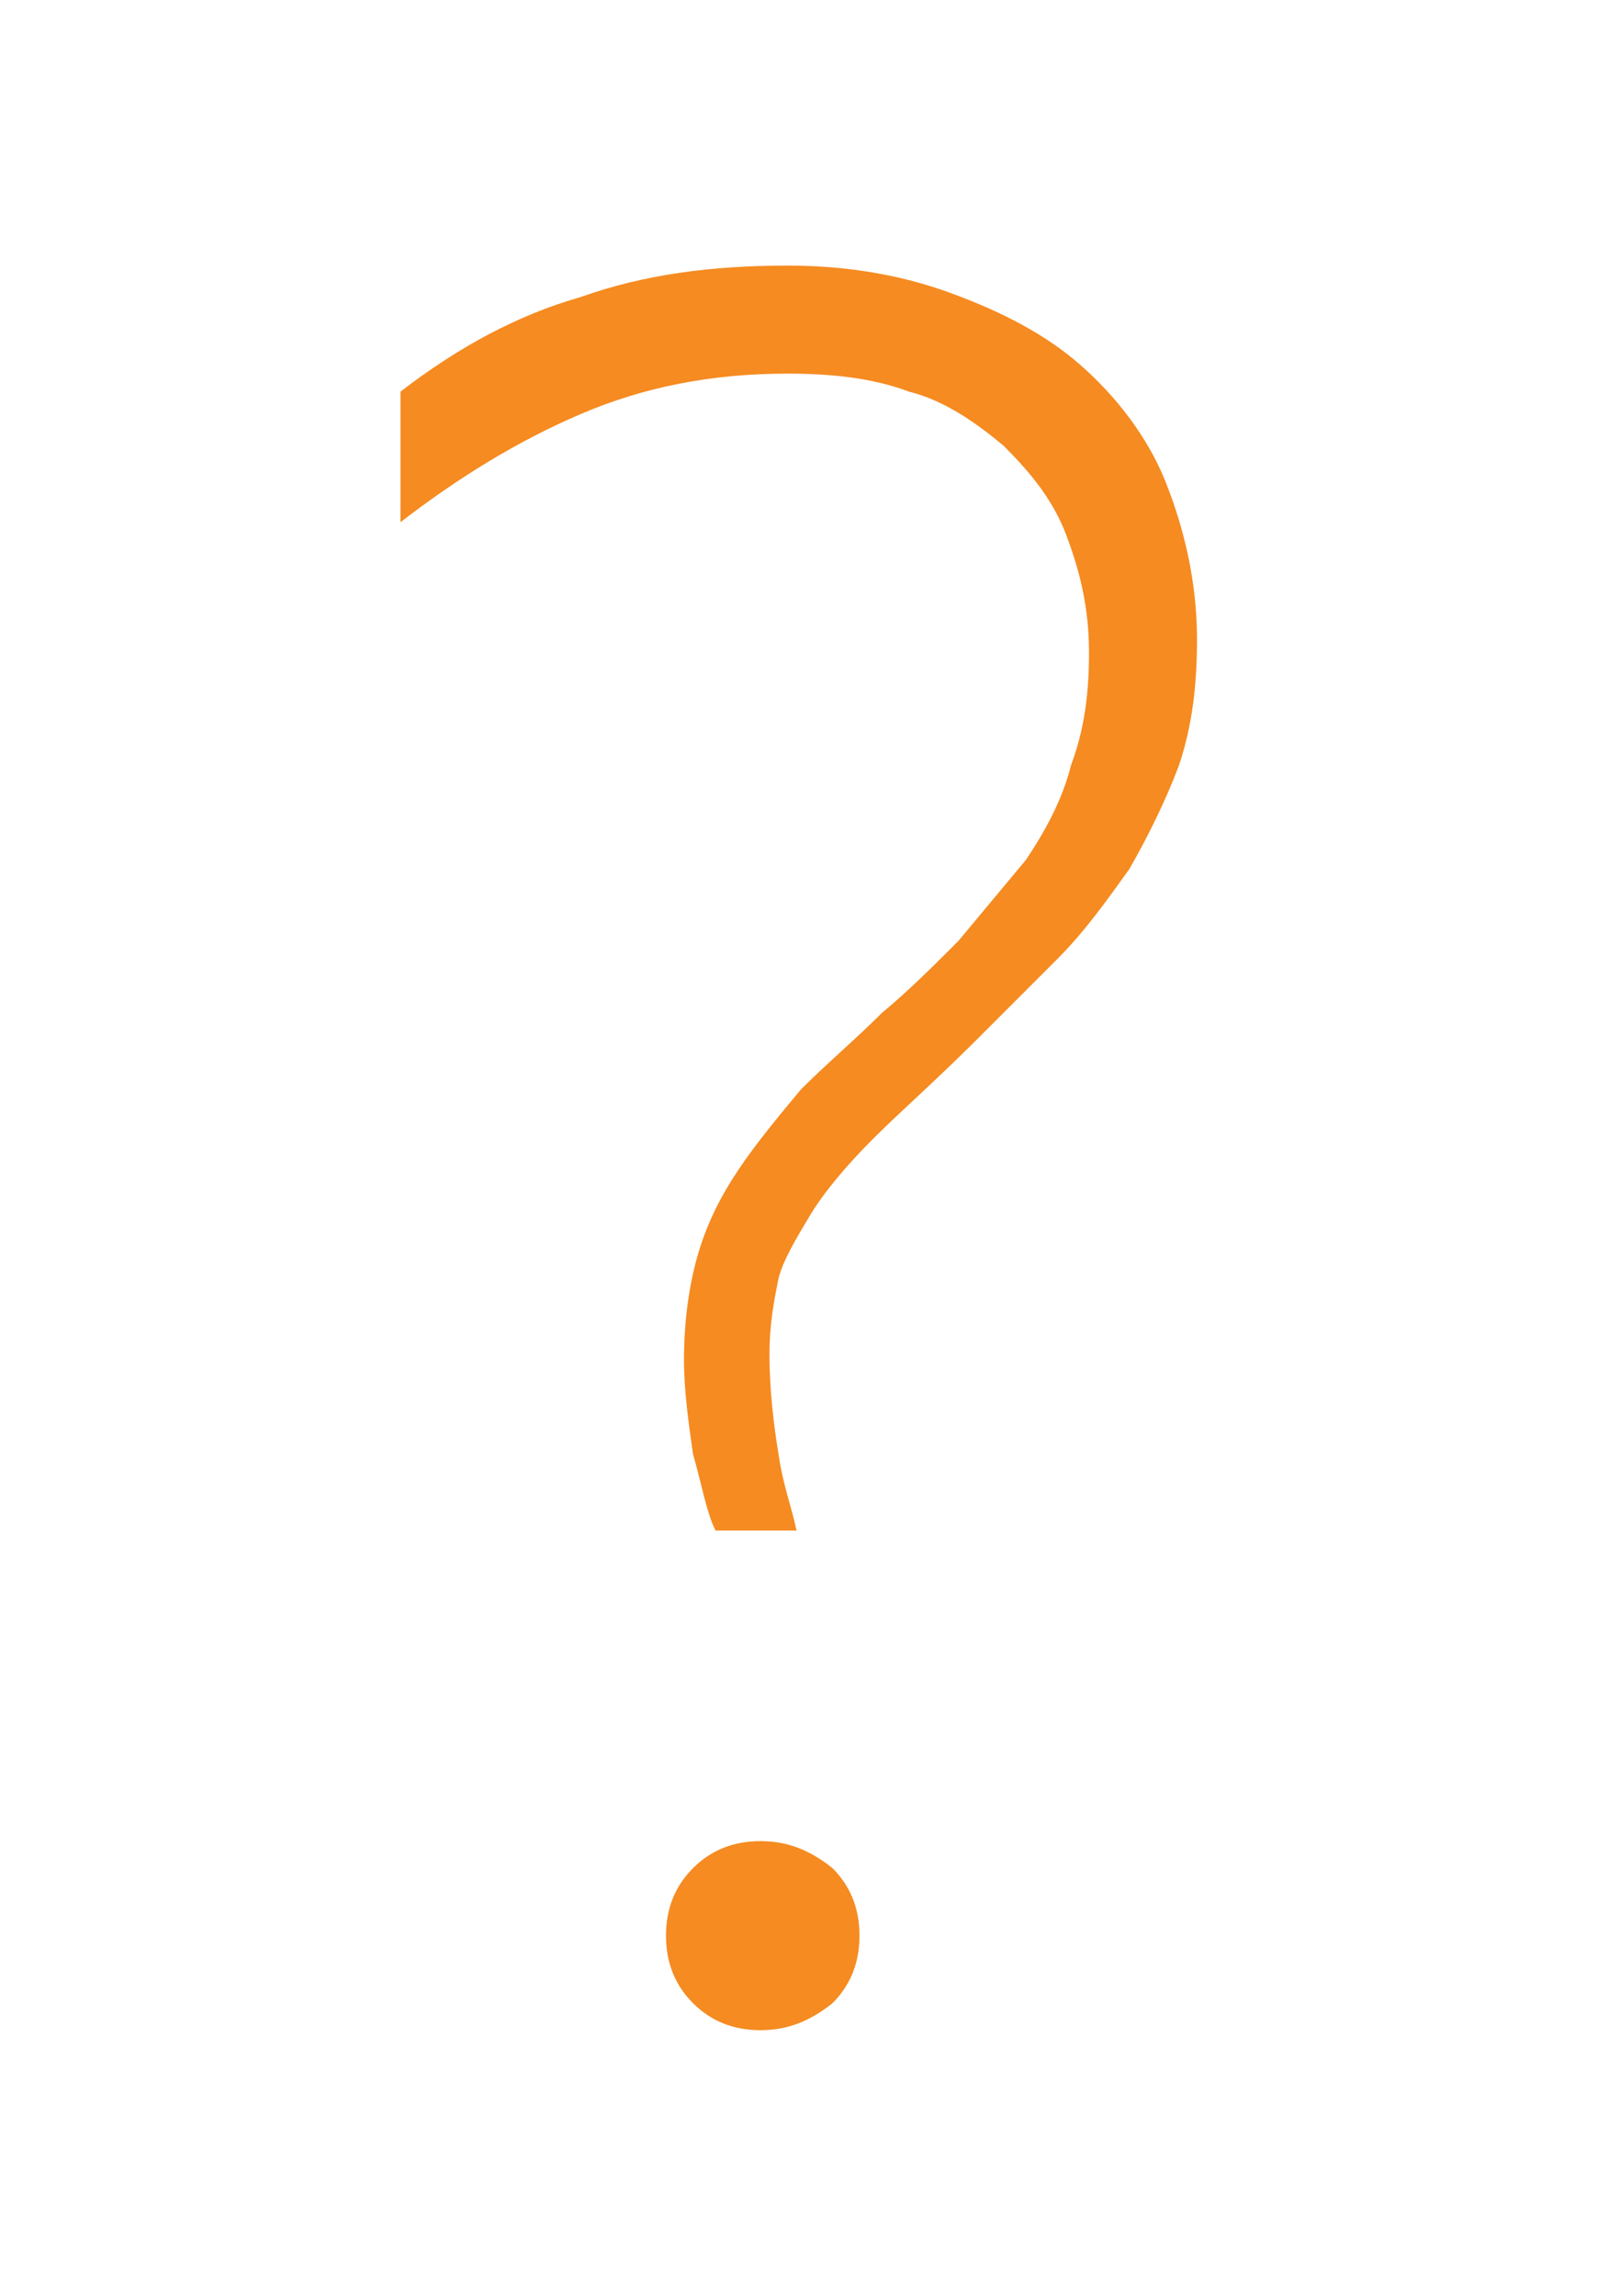 <?xml version="1.0" encoding="utf-8"?>
<!-- Generator: Adobe Illustrator 19.2.1, SVG Export Plug-In . SVG Version: 6.00 Build 0)  -->
<svg version="1.1" xmlns="http://www.w3.org/2000/svg" xmlns:xlink="http://www.w3.org/1999/xlink" x="0px" y="0px"
	 viewBox="0 0 36 51" enable-background="new 0 0 36 51" xml:space="preserve">
<g id="Layer_1">
</g>
<g id="Layer_2">
</g>
<g id="Layer_3">
	<g>
		<path fill="#F58B21" d="M15.9,34c-0.2-0.4-0.3-1-0.5-1.7c-0.1-0.7-0.2-1.4-0.2-2.1c0-0.8,0.1-1.6,0.3-2.3c0.2-0.7,0.5-1.3,0.9-1.9
			c0.4-0.6,0.9-1.2,1.4-1.8c0.6-0.6,1.2-1.1,1.8-1.7c0.6-0.5,1.1-1,1.7-1.6c0.5-0.6,1-1.2,1.5-1.8c0.4-0.6,0.8-1.3,1-2.1
			c0.3-0.8,0.4-1.6,0.4-2.5c0-1-0.2-1.8-0.5-2.6s-0.8-1.4-1.4-2c-0.6-0.5-1.3-1-2.1-1.2c-0.8-0.3-1.7-0.4-2.7-0.4
			c-1.7,0-3.2,0.3-4.6,0.9c-1.4,0.6-2.7,1.4-4,2.4V8.7c1.3-1,2.6-1.7,4-2.1c1.4-0.5,2.9-0.7,4.6-0.7c1.3,0,2.5,0.2,3.6,0.6
			c1.1,0.4,2.1,0.9,2.9,1.6c0.8,0.7,1.5,1.6,1.9,2.6s0.7,2.2,0.7,3.5c0,1-0.1,1.9-0.4,2.8c-0.3,0.8-0.7,1.6-1.1,2.3
			c-0.5,0.7-1,1.4-1.6,2c-0.6,0.6-1.2,1.2-1.8,1.8c-0.9,0.9-1.7,1.6-2.3,2.2c-0.6,0.6-1.1,1.2-1.4,1.7c-0.3,0.5-0.6,1-0.7,1.4
			c-0.1,0.5-0.2,1-0.2,1.7c0,0.8,0.1,1.6,0.2,2.2c0.1,0.7,0.3,1.2,0.4,1.7H15.9z M16.9,45.1c-0.6,0-1.1-0.2-1.5-0.6
			c-0.4-0.4-0.6-0.9-0.6-1.5c0-0.6,0.2-1.1,0.6-1.5c0.4-0.4,0.9-0.6,1.5-0.6c0.6,0,1.1,0.2,1.6,0.6c0.4,0.4,0.6,0.9,0.6,1.5
			c0,0.6-0.2,1.1-0.6,1.5C18,44.9,17.5,45.1,16.9,45.1z"/>
	</g>
</g>
<g id="Layer_4">
</g>
</svg>
